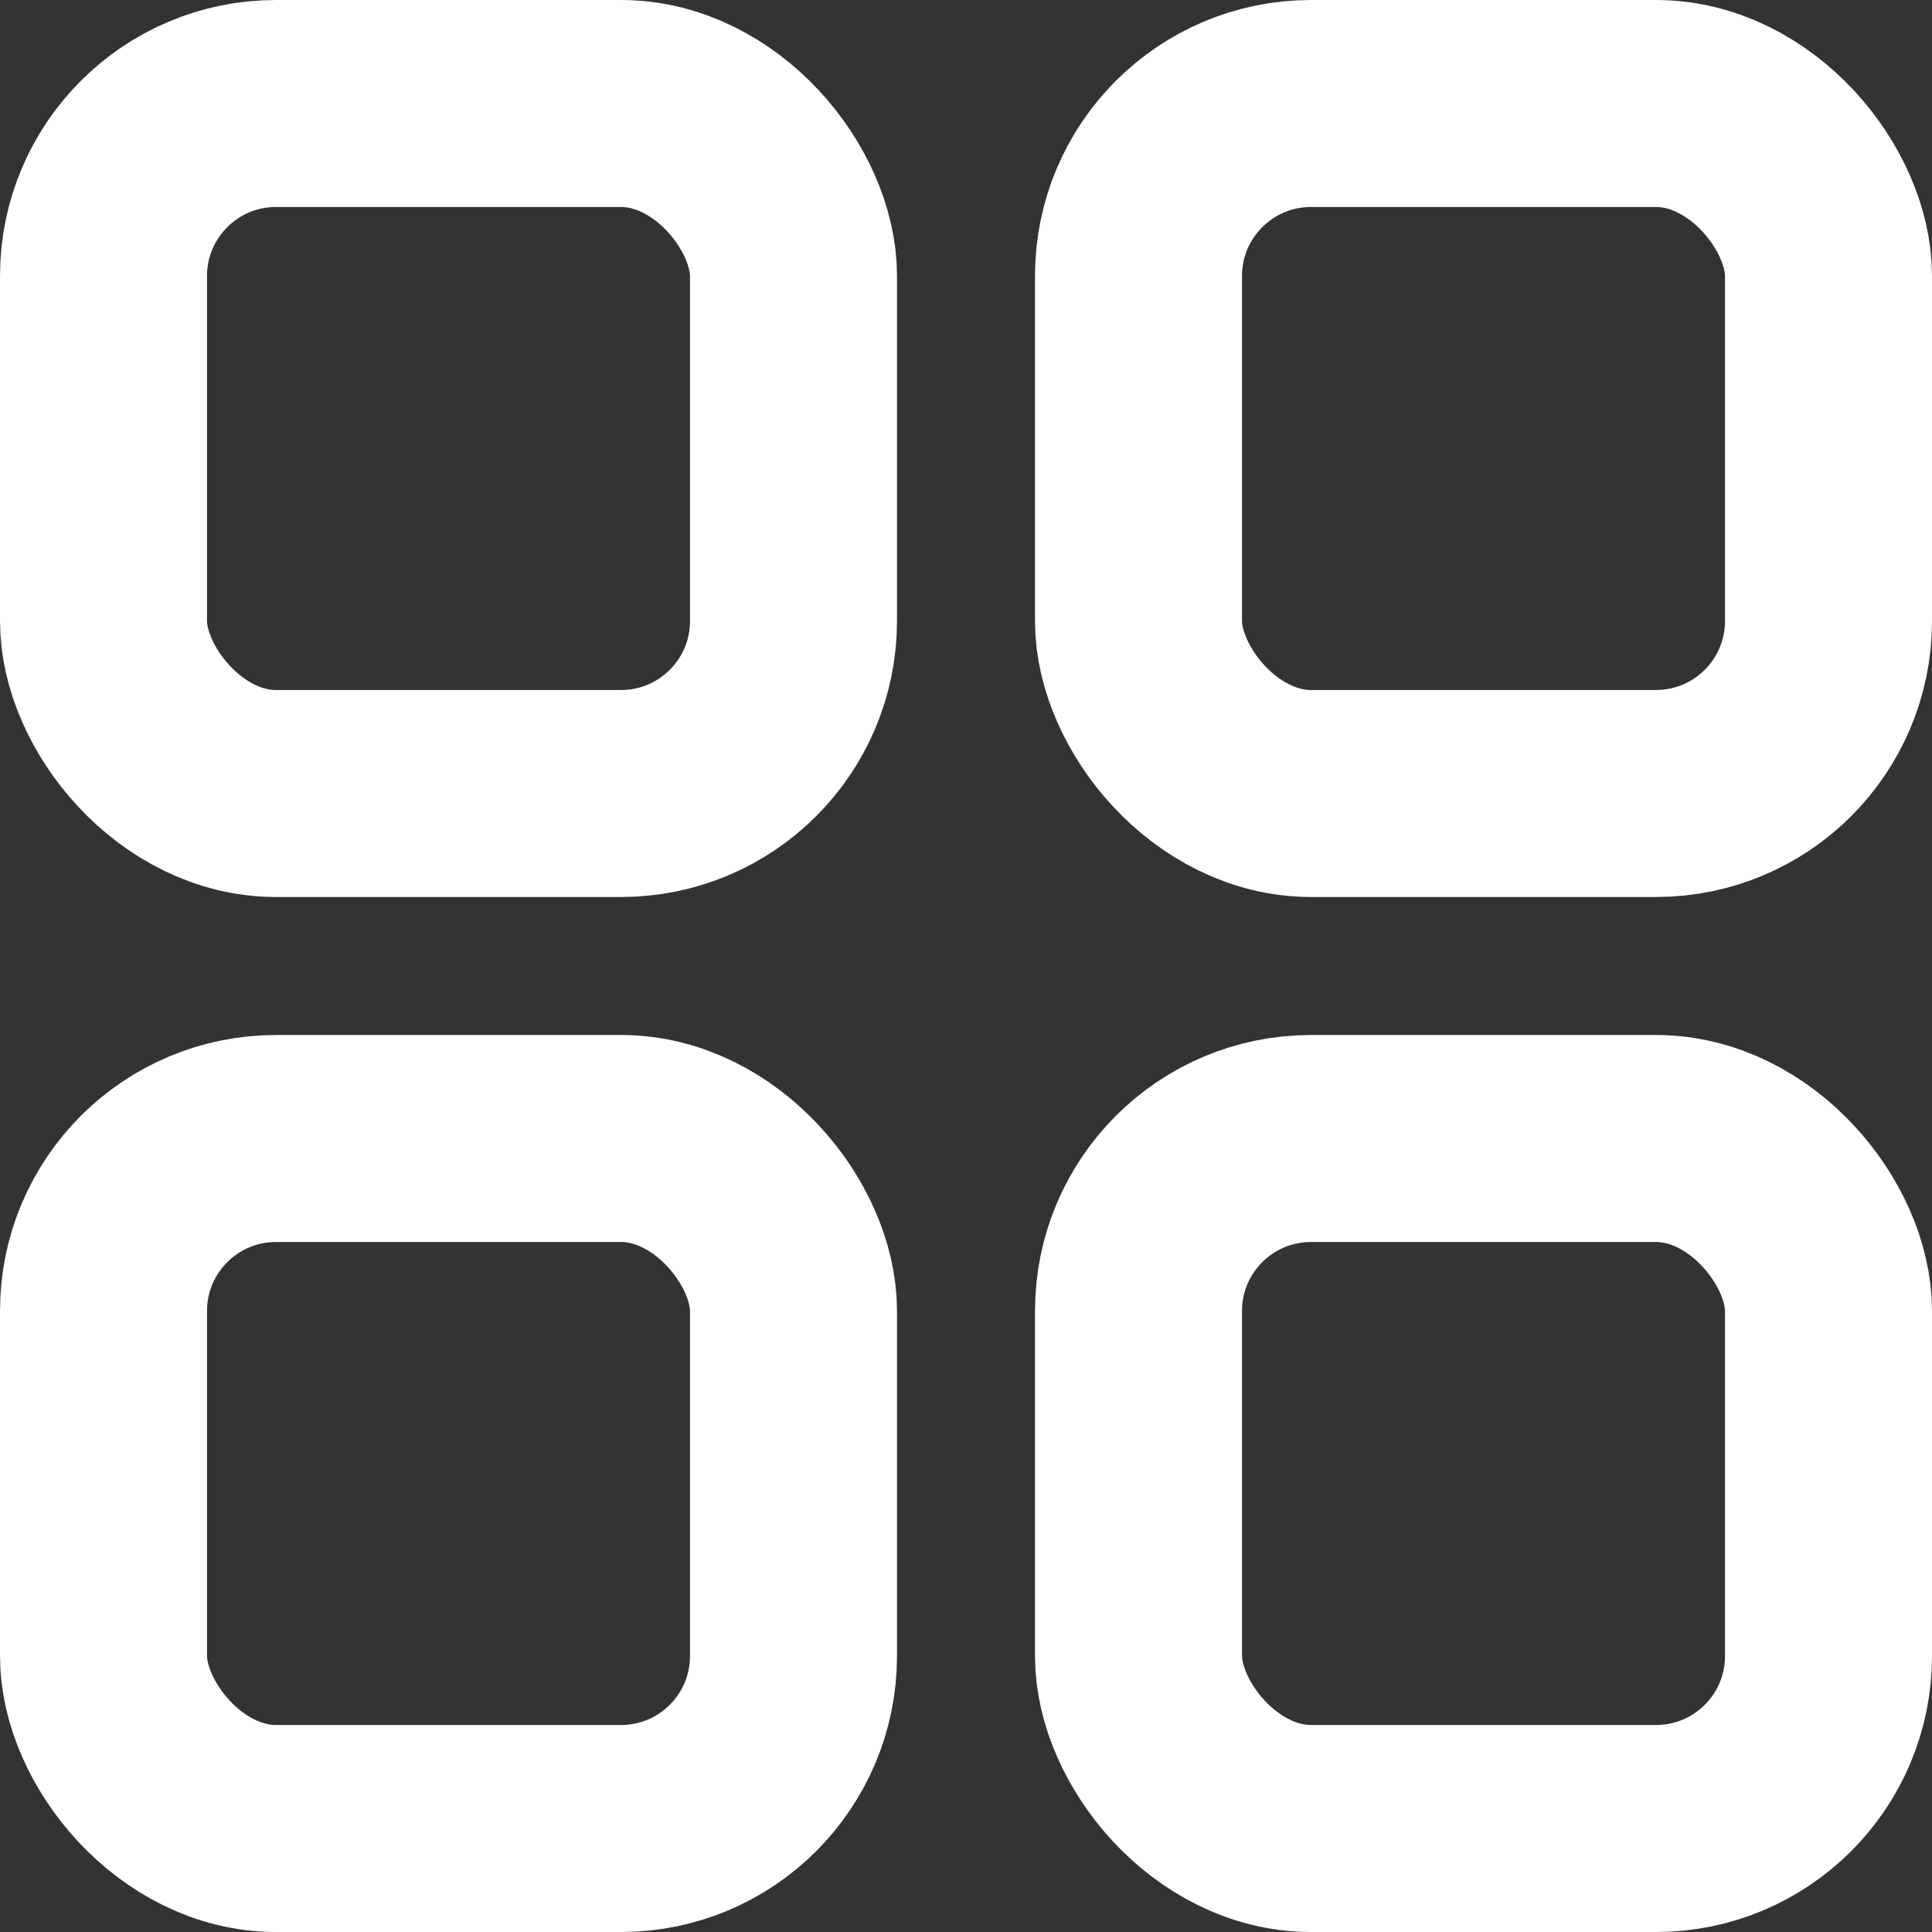 <svg width="28" height="28" viewBox="0 0 28 28" fill="none" xmlns="http://www.w3.org/2000/svg">
<rect x="0" y="0" width="28" height="28" fill="#333333" stroke="none"/>
<rect x="1.5" y="1.5" width="10" height="10" rx="2.5" stroke="white" stroke-width="3"/>
<rect x="1.5" y="16.5" width="10" height="10" rx="2.5" stroke="white" stroke-width="3"/>
<rect x="16.5" y="1.5" width="10" height="10" rx="2.5" stroke="white" stroke-width="3"/>
<rect x="16.5" y="16.5" width="10" height="10" rx="2.5" stroke="white" stroke-width="3"/>
</svg>
